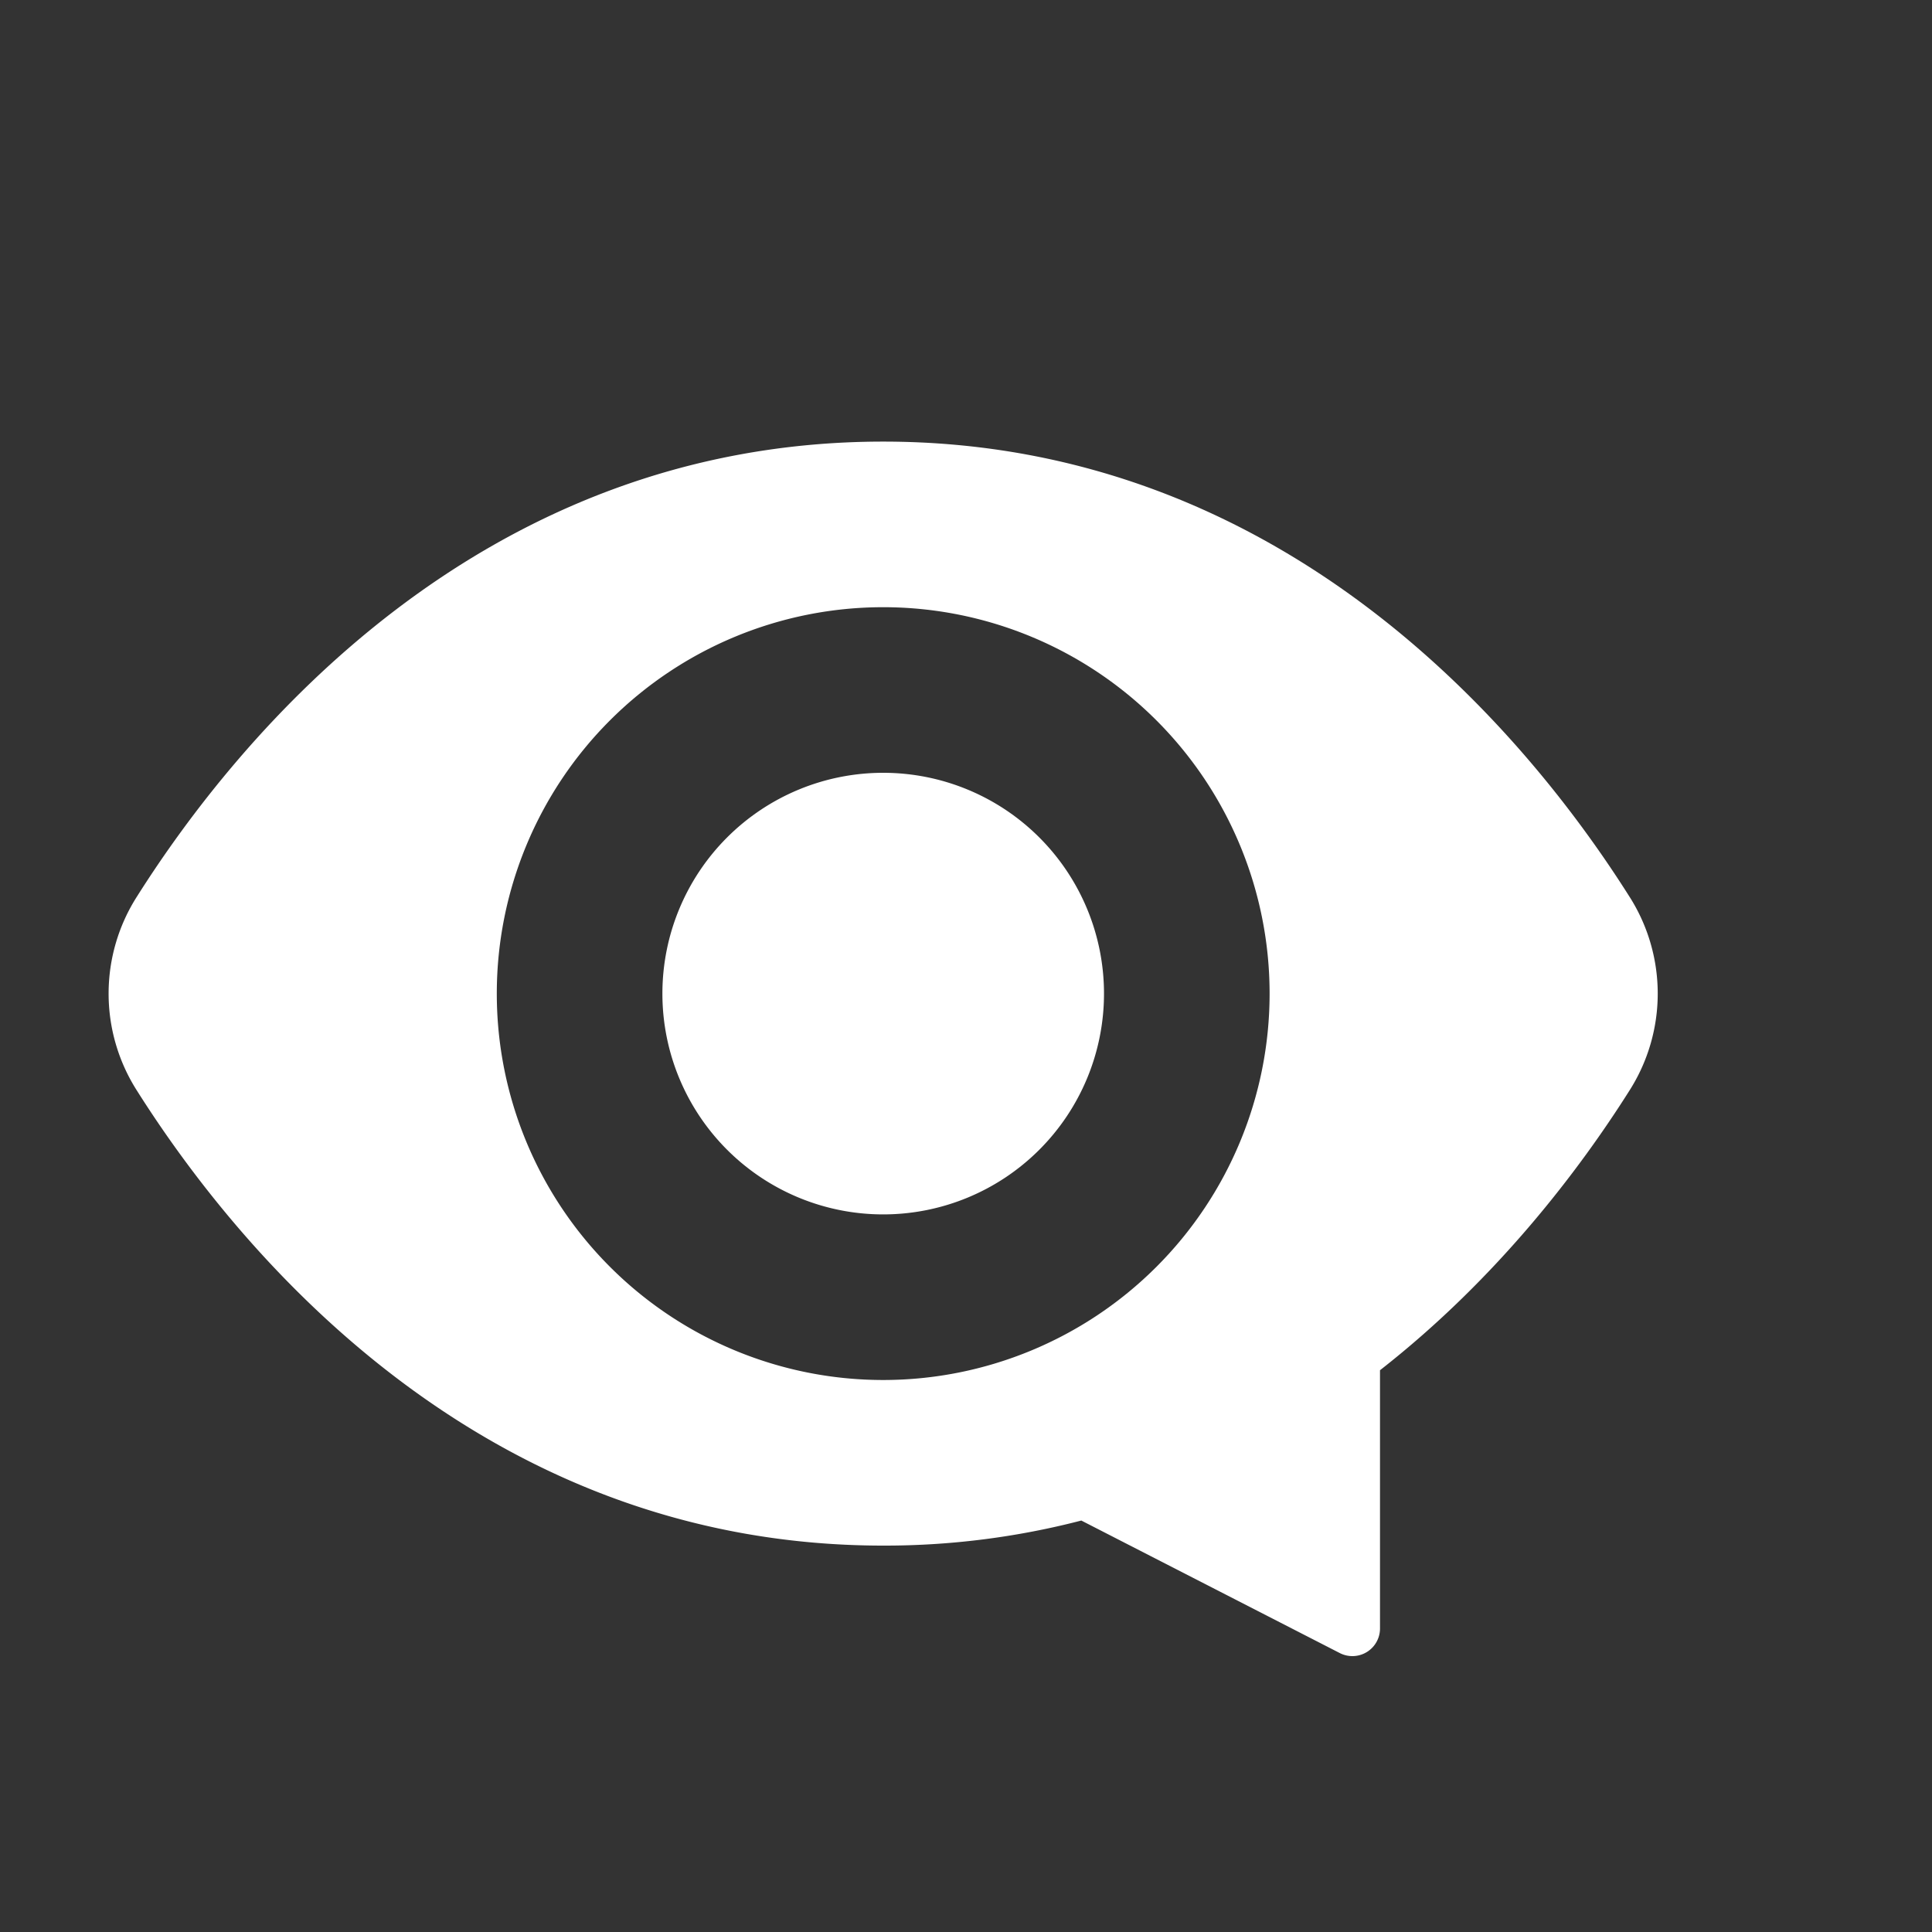 <svg width="35" height="35" viewBox="0 0 35 35" fill="none" xmlns="http://www.w3.org/2000/svg">
	<rect x="0" y="0" width="35" height="35" fill="#333333" stroke="none"/>
	<g fill="currentColor">
		<path d="M16 22a4 4 0 1 0 0-8a4 4 0 0 0 0 8Z" fill="white"></path>
		<path d="M2.484 16.237C4.3 13.367 8.674 8 16 8s11.7 5.367 13.515 8.237a3.268 3.268 0 0 1 0 3.526c-.883 1.397-2.373 3.386-4.515 5.06v4.679a.5.5 0 0 1-.728.445l-4.683-2.401A14.17 14.17 0 0 1 16 28c-7.326 0-11.7-5.367-13.516-8.237a3.267 3.267 0 0 1 0-3.526ZM23 18a7 7 0 1 0-14 0a7 7 0 0 0 14 0Z" fill="white"></path>
	</g>
</svg>